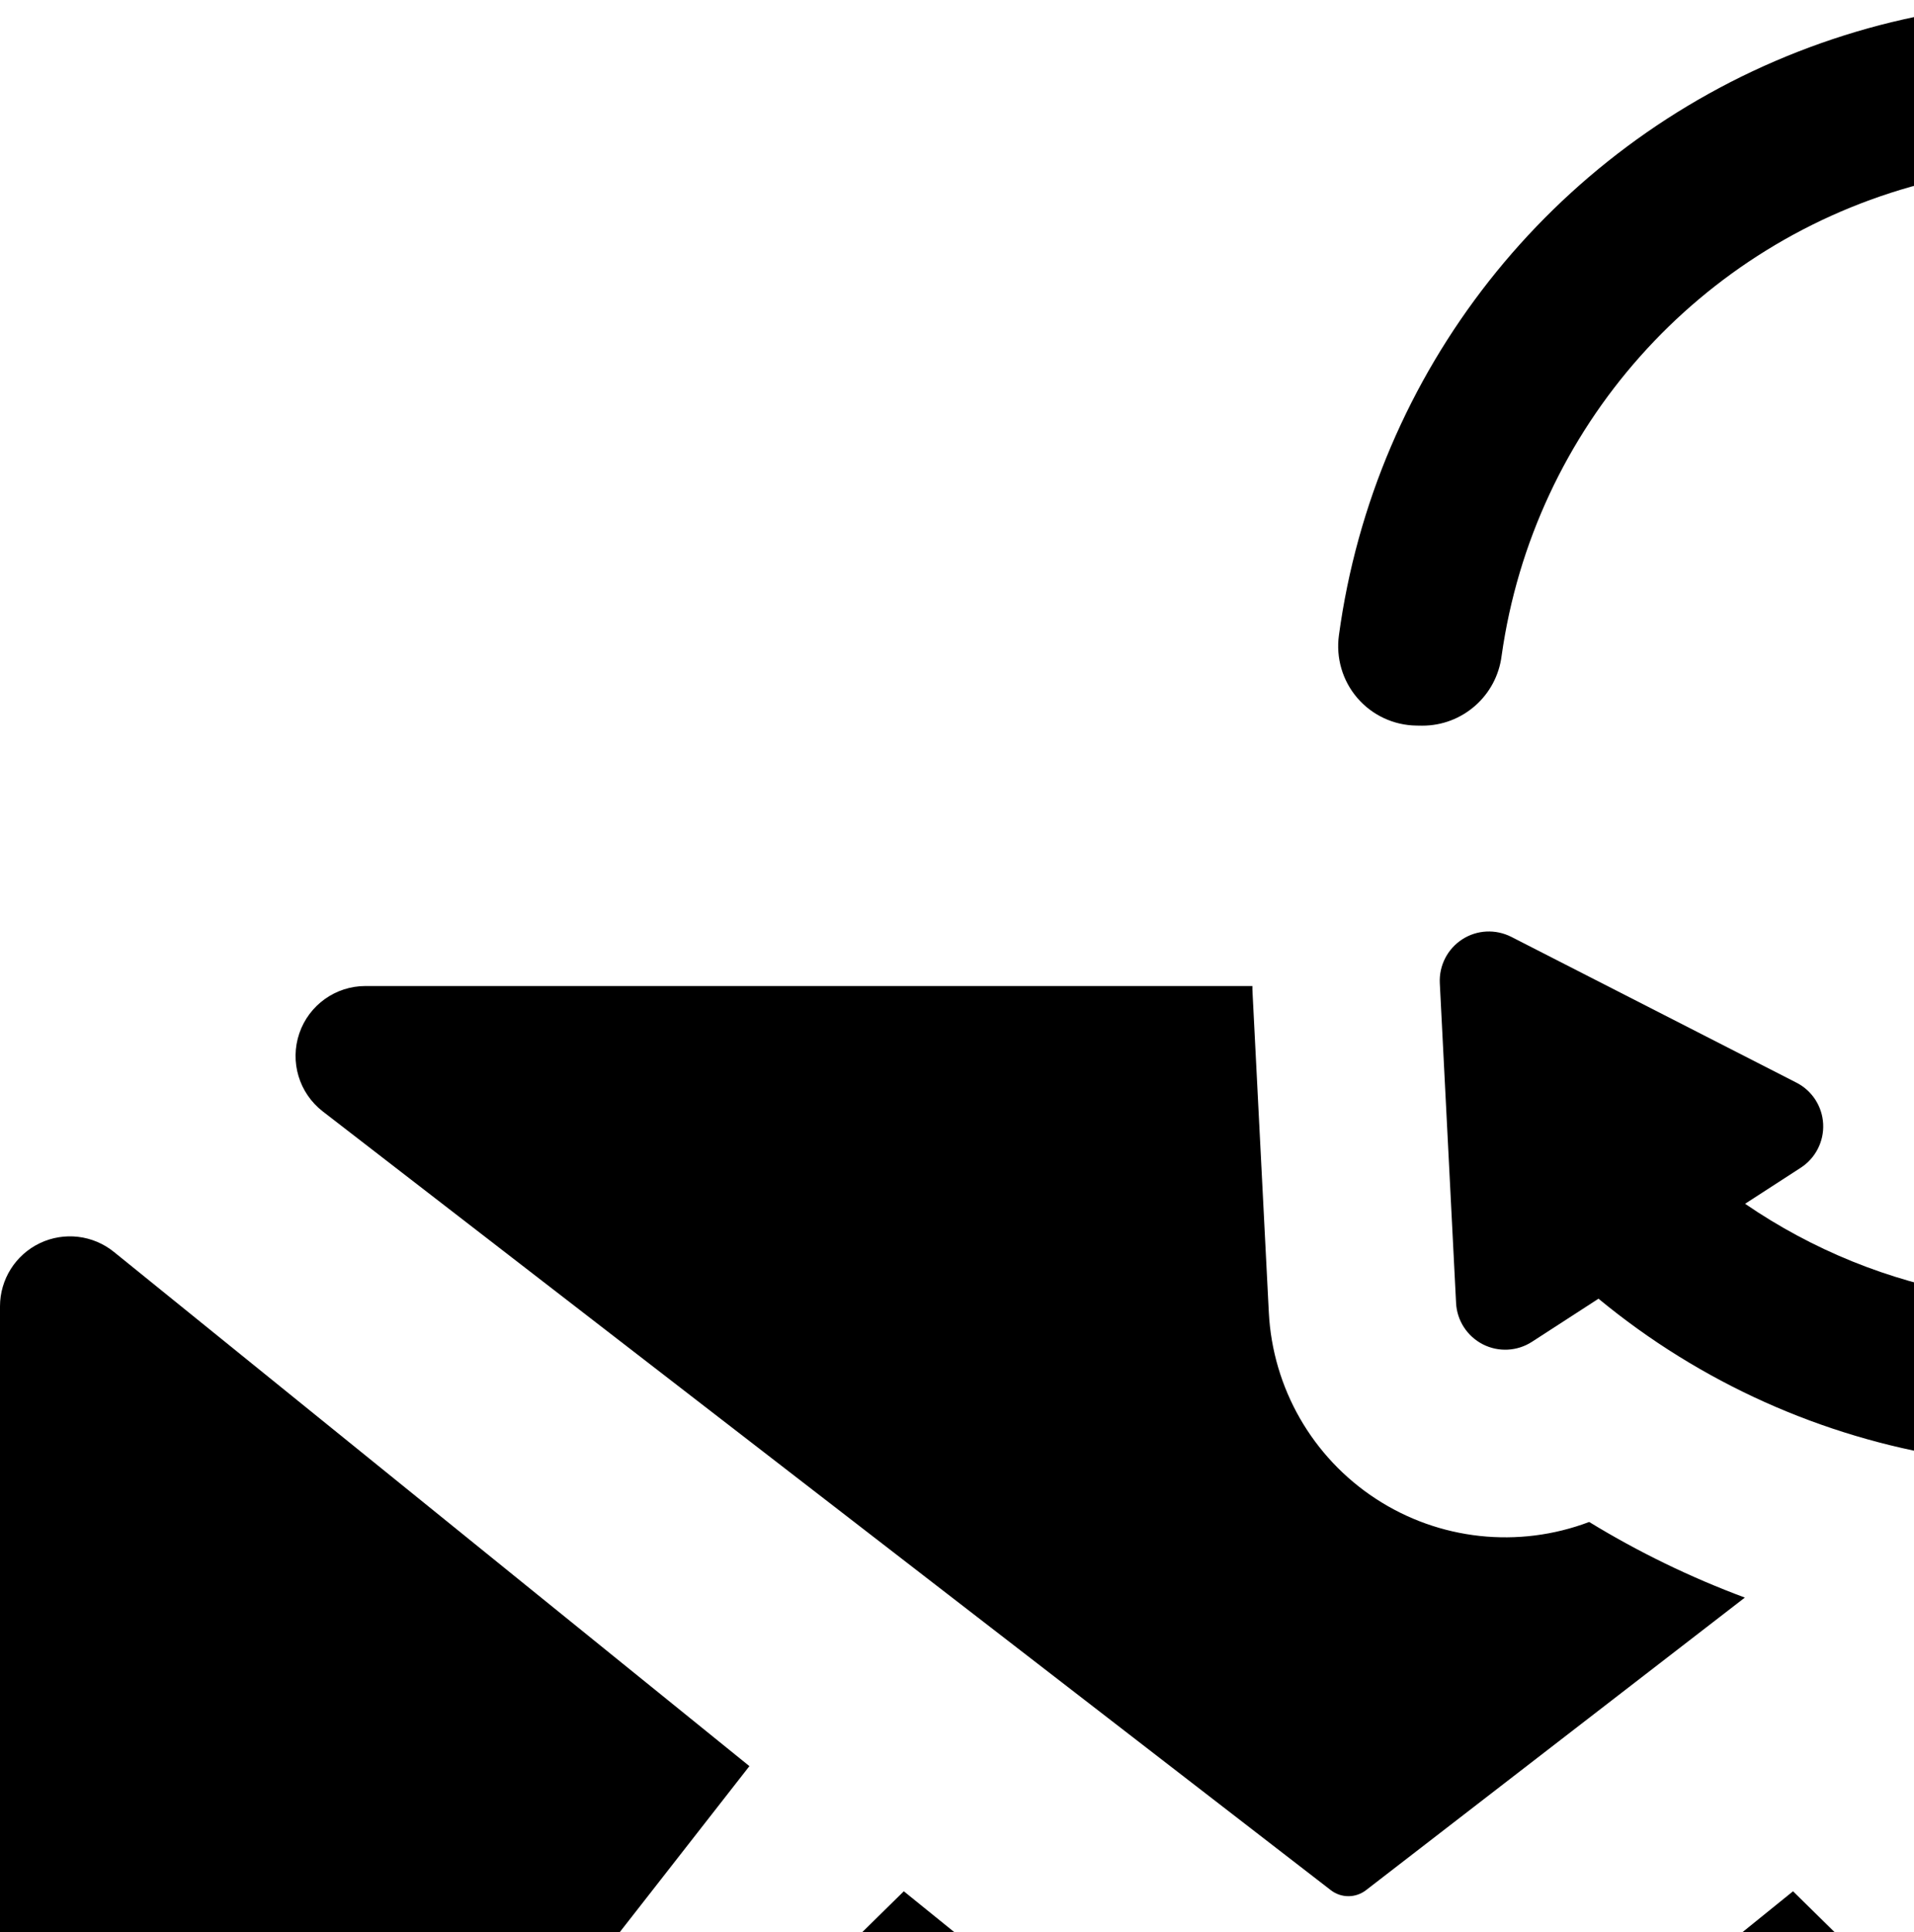 <?xml version="1.0" encoding="UTF-8"?>
<svg width="20px" height="20.184px" viewBox="0 0 24 24.184" version="1.1" xmlns="http://www.w3.org/2000/svg" xmlns:xlink="http://www.w3.org/1999/xlink">
    <title>Group 7</title>
    <g id="Welcome" stroke="none" stroke-width="1" fill="none" fill-rule="evenodd">
        <g id="new---icons" transform="translate(-141, -532)" fill="currentcolor" fill-rule="nonzero">
            <g id="Group-7" transform="translate(141, 532)">
                <path d="M21.879,20.01 L17.13,23.677 C16.999,23.779 16.817,23.779 16.686,23.677 L4.047,13.915 C3.75,13.685 3.632,13.293 3.753,12.937 C3.874,12.582 4.207,12.343 4.583,12.343 L15.704,12.343 C15.704,12.372 15.704,12.399 15.706,12.428 L15.91,16.435 C15.958,17.383 16.456,18.251 17.25,18.77 C18.044,19.29 19.039,19.398 19.927,19.062 C20.545,19.44 21.199,19.757 21.879,20.01 Z" id="Path"></path>
                <path d="M33.816,17.575 L33.816,34.192 C33.816,35.292 32.924,36.184 31.824,36.184 L1.992,36.184 C0.892,36.184 0,35.292 0,34.192 L0,16.359 C0,16.021 0.194,15.713 0.499,15.567 C0.805,15.421 1.166,15.464 1.429,15.677 L9.397,22.123 L3.868,29.201 C3.656,29.473 3.691,29.863 3.949,30.093 C4.208,30.322 4.599,30.312 4.845,30.069 L11.333,23.692 L15.843,27.339 C16.463,27.843 17.352,27.843 17.973,27.339 L22.483,23.692 L28.974,30.069 C29.22,30.312 29.611,30.322 29.869,30.092 C30.126,29.862 30.161,29.472 29.948,29.201 L24.419,22.123 L26.15,20.721 C29.005,20.647 31.732,19.528 33.816,17.575 L33.816,17.575 Z" id="Path"></path>
                <path d="M33.947,9.287 C33.441,9.285 33.013,9.661 32.95,10.163 C32.549,13.015 30.475,15.347 27.689,16.078 C25.699,16.604 23.579,16.237 21.882,15.073 L22.58,14.621 C22.765,14.501 22.872,14.292 22.861,14.072 C22.85,13.852 22.722,13.654 22.525,13.554 L18.951,11.727 C18.754,11.627 18.52,11.638 18.335,11.758 C18.15,11.878 18.043,12.087 18.054,12.308 L18.258,16.317 C18.269,16.537 18.397,16.734 18.594,16.835 C18.79,16.935 19.025,16.923 19.21,16.803 L20.044,16.263 C22.614,18.385 26.131,18.948 29.234,17.735 C32.338,16.522 34.541,13.723 34.99,10.421 C35.03,10.138 34.946,9.852 34.76,9.635 C34.575,9.419 34.305,9.292 34.019,9.288 L33.947,9.287 Z" id="Path"></path>
                <path d="M31.735,2.102 C29.166,-0.02 25.648,-0.583 22.545,0.63 C19.441,1.844 17.238,4.643 16.789,7.945 C16.75,8.228 16.833,8.514 17.019,8.731 C17.205,8.948 17.475,9.074 17.76,9.078 L17.832,9.079 C18.338,9.081 18.766,8.705 18.829,8.203 C19.231,5.351 21.305,3.018 24.092,2.287 C26.081,1.761 28.201,2.128 29.898,3.292 L29.2,3.744 C29.015,3.864 28.908,4.073 28.919,4.294 C28.93,4.514 29.058,4.711 29.255,4.811 L32.829,6.638 C33.026,6.738 33.261,6.726 33.446,6.607 C33.631,6.487 33.738,6.277 33.726,6.057 L33.521,2.048 C33.51,1.828 33.382,1.63 33.186,1.53 C32.99,1.43 32.755,1.442 32.57,1.562 L31.735,2.102 Z" id="Path"></path>
            </g>
        </g>
    </g>
</svg>